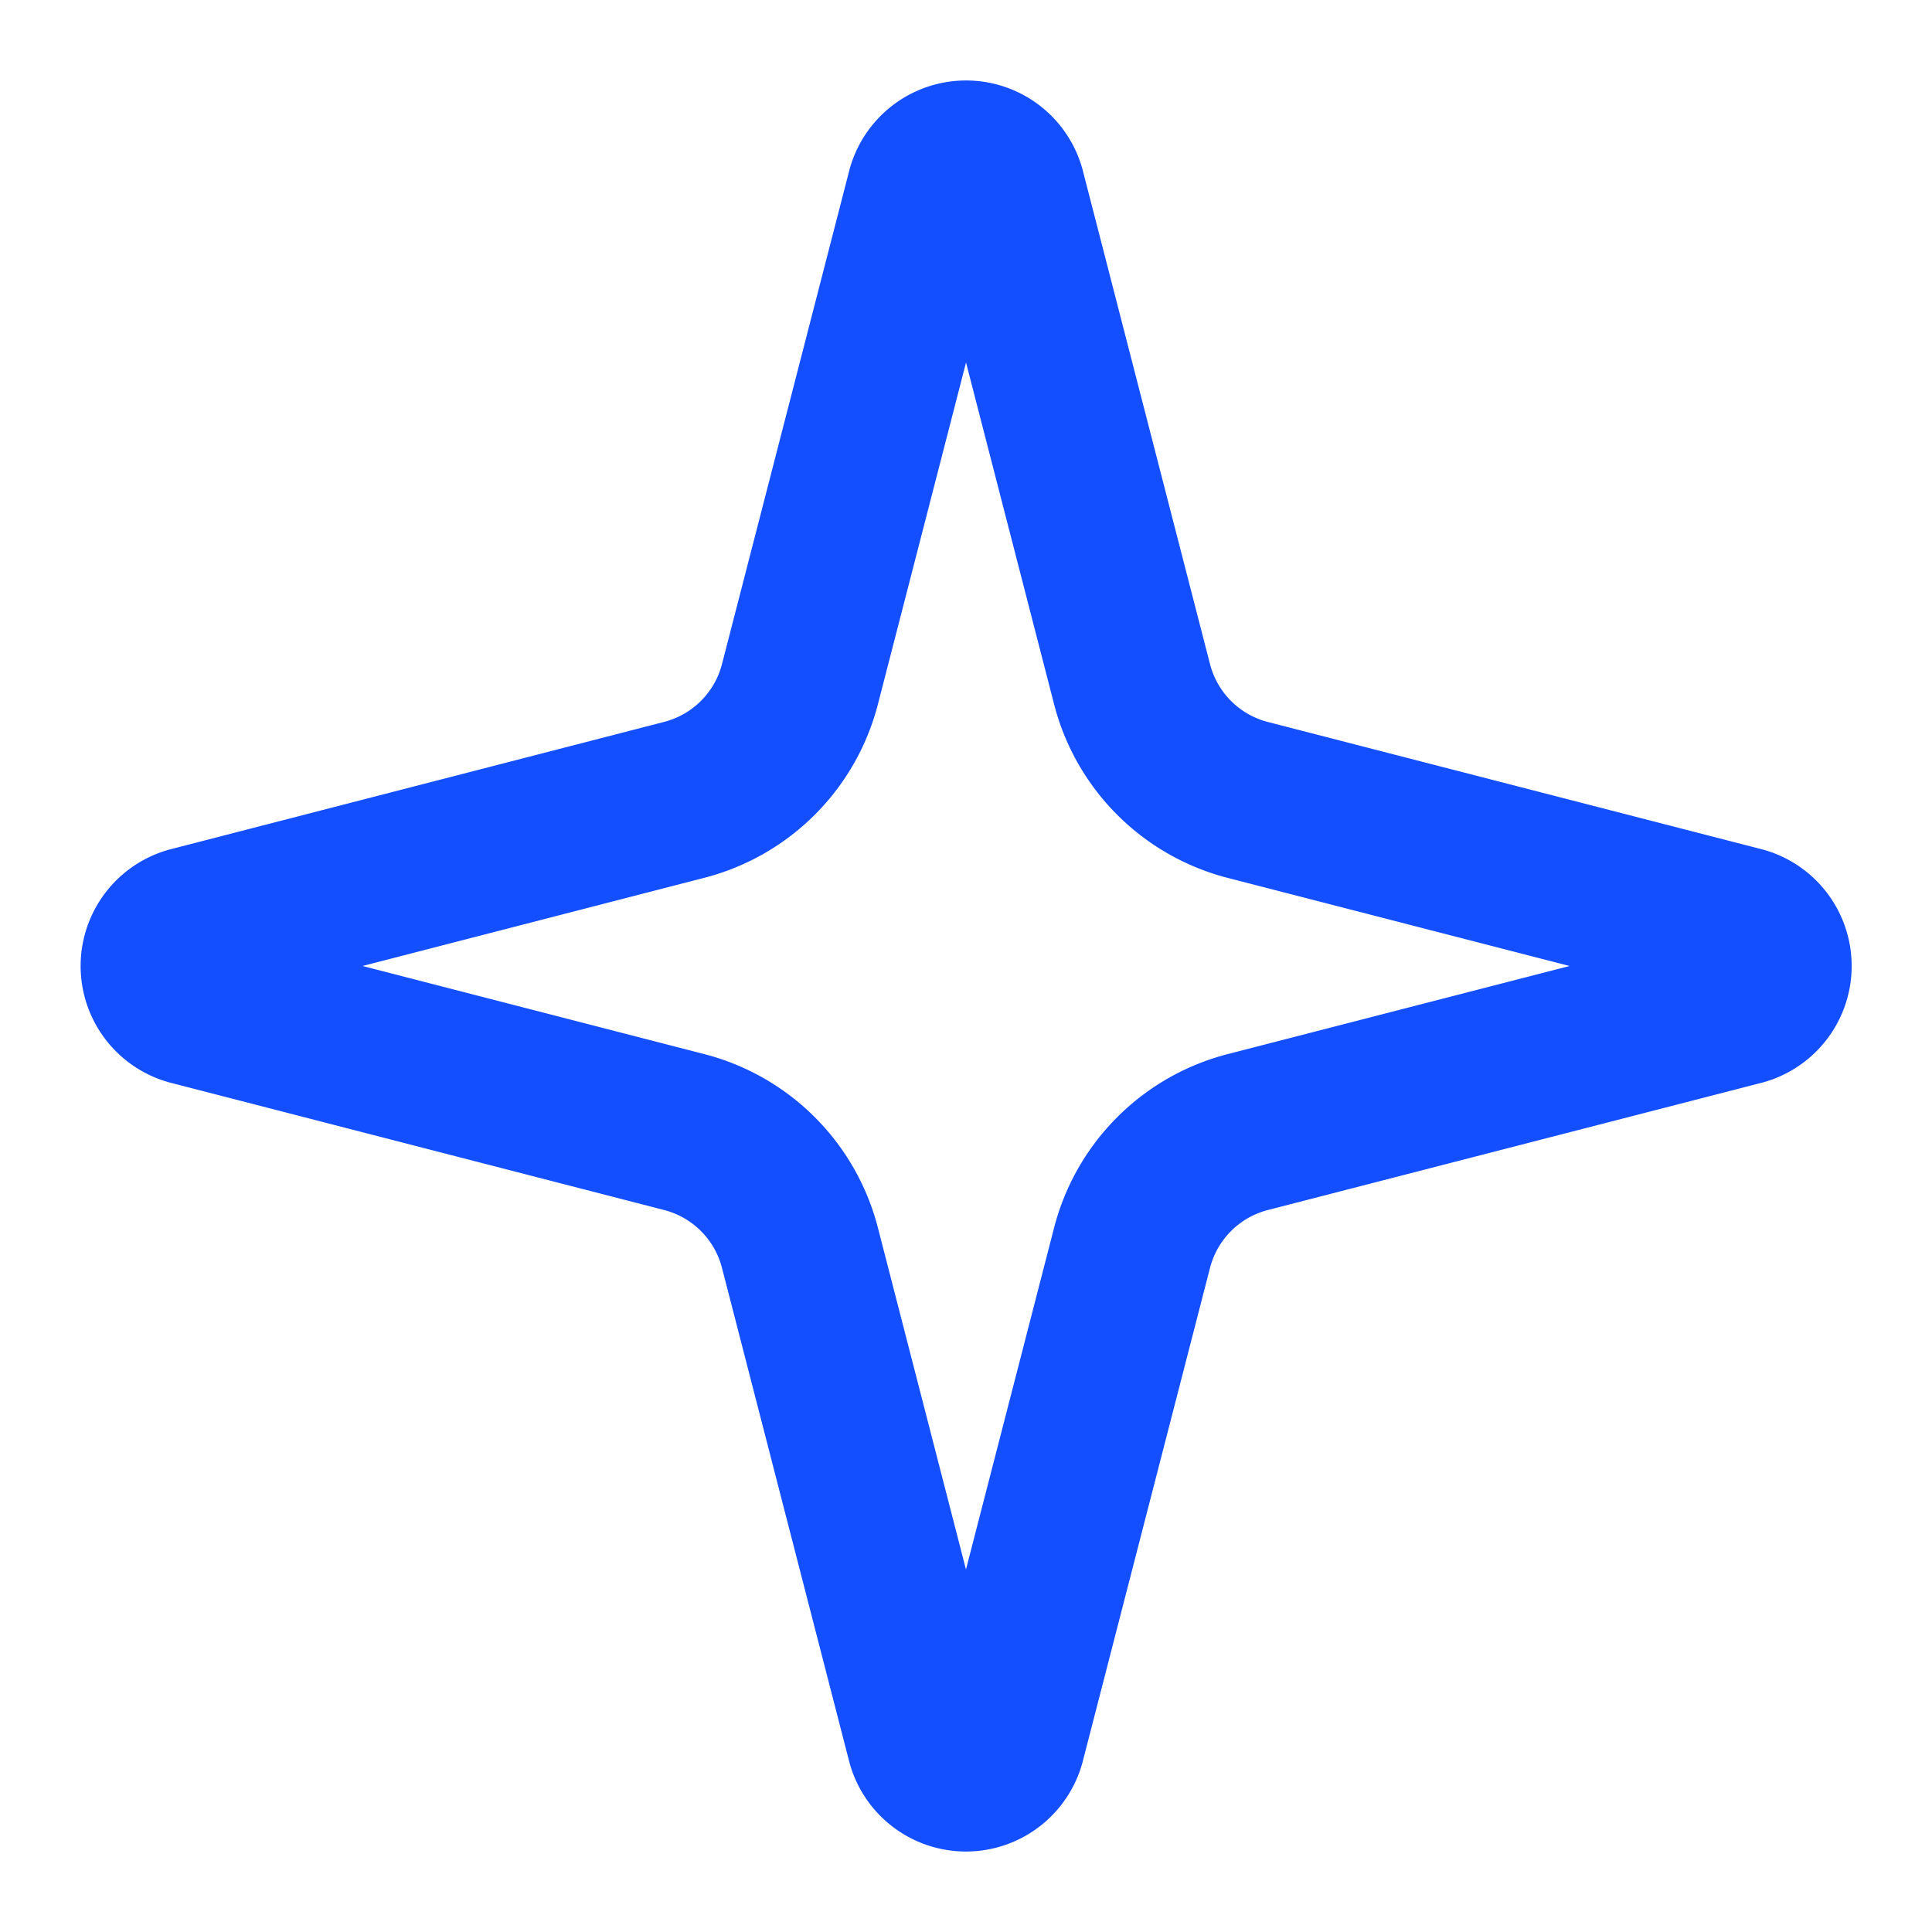 <svg xmlns="http://www.w3.org/2000/svg" width="24" height="24" viewBox="0 0 24 24" fill="none" stroke="#134fff" stroke-width="2" stroke-linecap="round" stroke-linejoin="round" class="lucide lucide-sparkle-icon lucide-sparkle stroke-secondary-500 text-secondary-500">
<path d="M9.937 15.5A2 2 0 0 0 8.5 14.063l-6.135-1.582a.5.5 0 0 1 0-.962L8.5 9.936A2 2 0 0 0 9.937 8.5l1.582-6.135a.5.5 0 0 1 .963 0L14.063 8.5A2 2 0 0 0 15.5 9.937l6.135 1.581a.5.5 0 0 1 0 .964L15.5 14.063a2 2 0 0 0-1.437 1.437l-1.582 6.135a.5.5 0 0 1-.963 0z"/>
</svg>